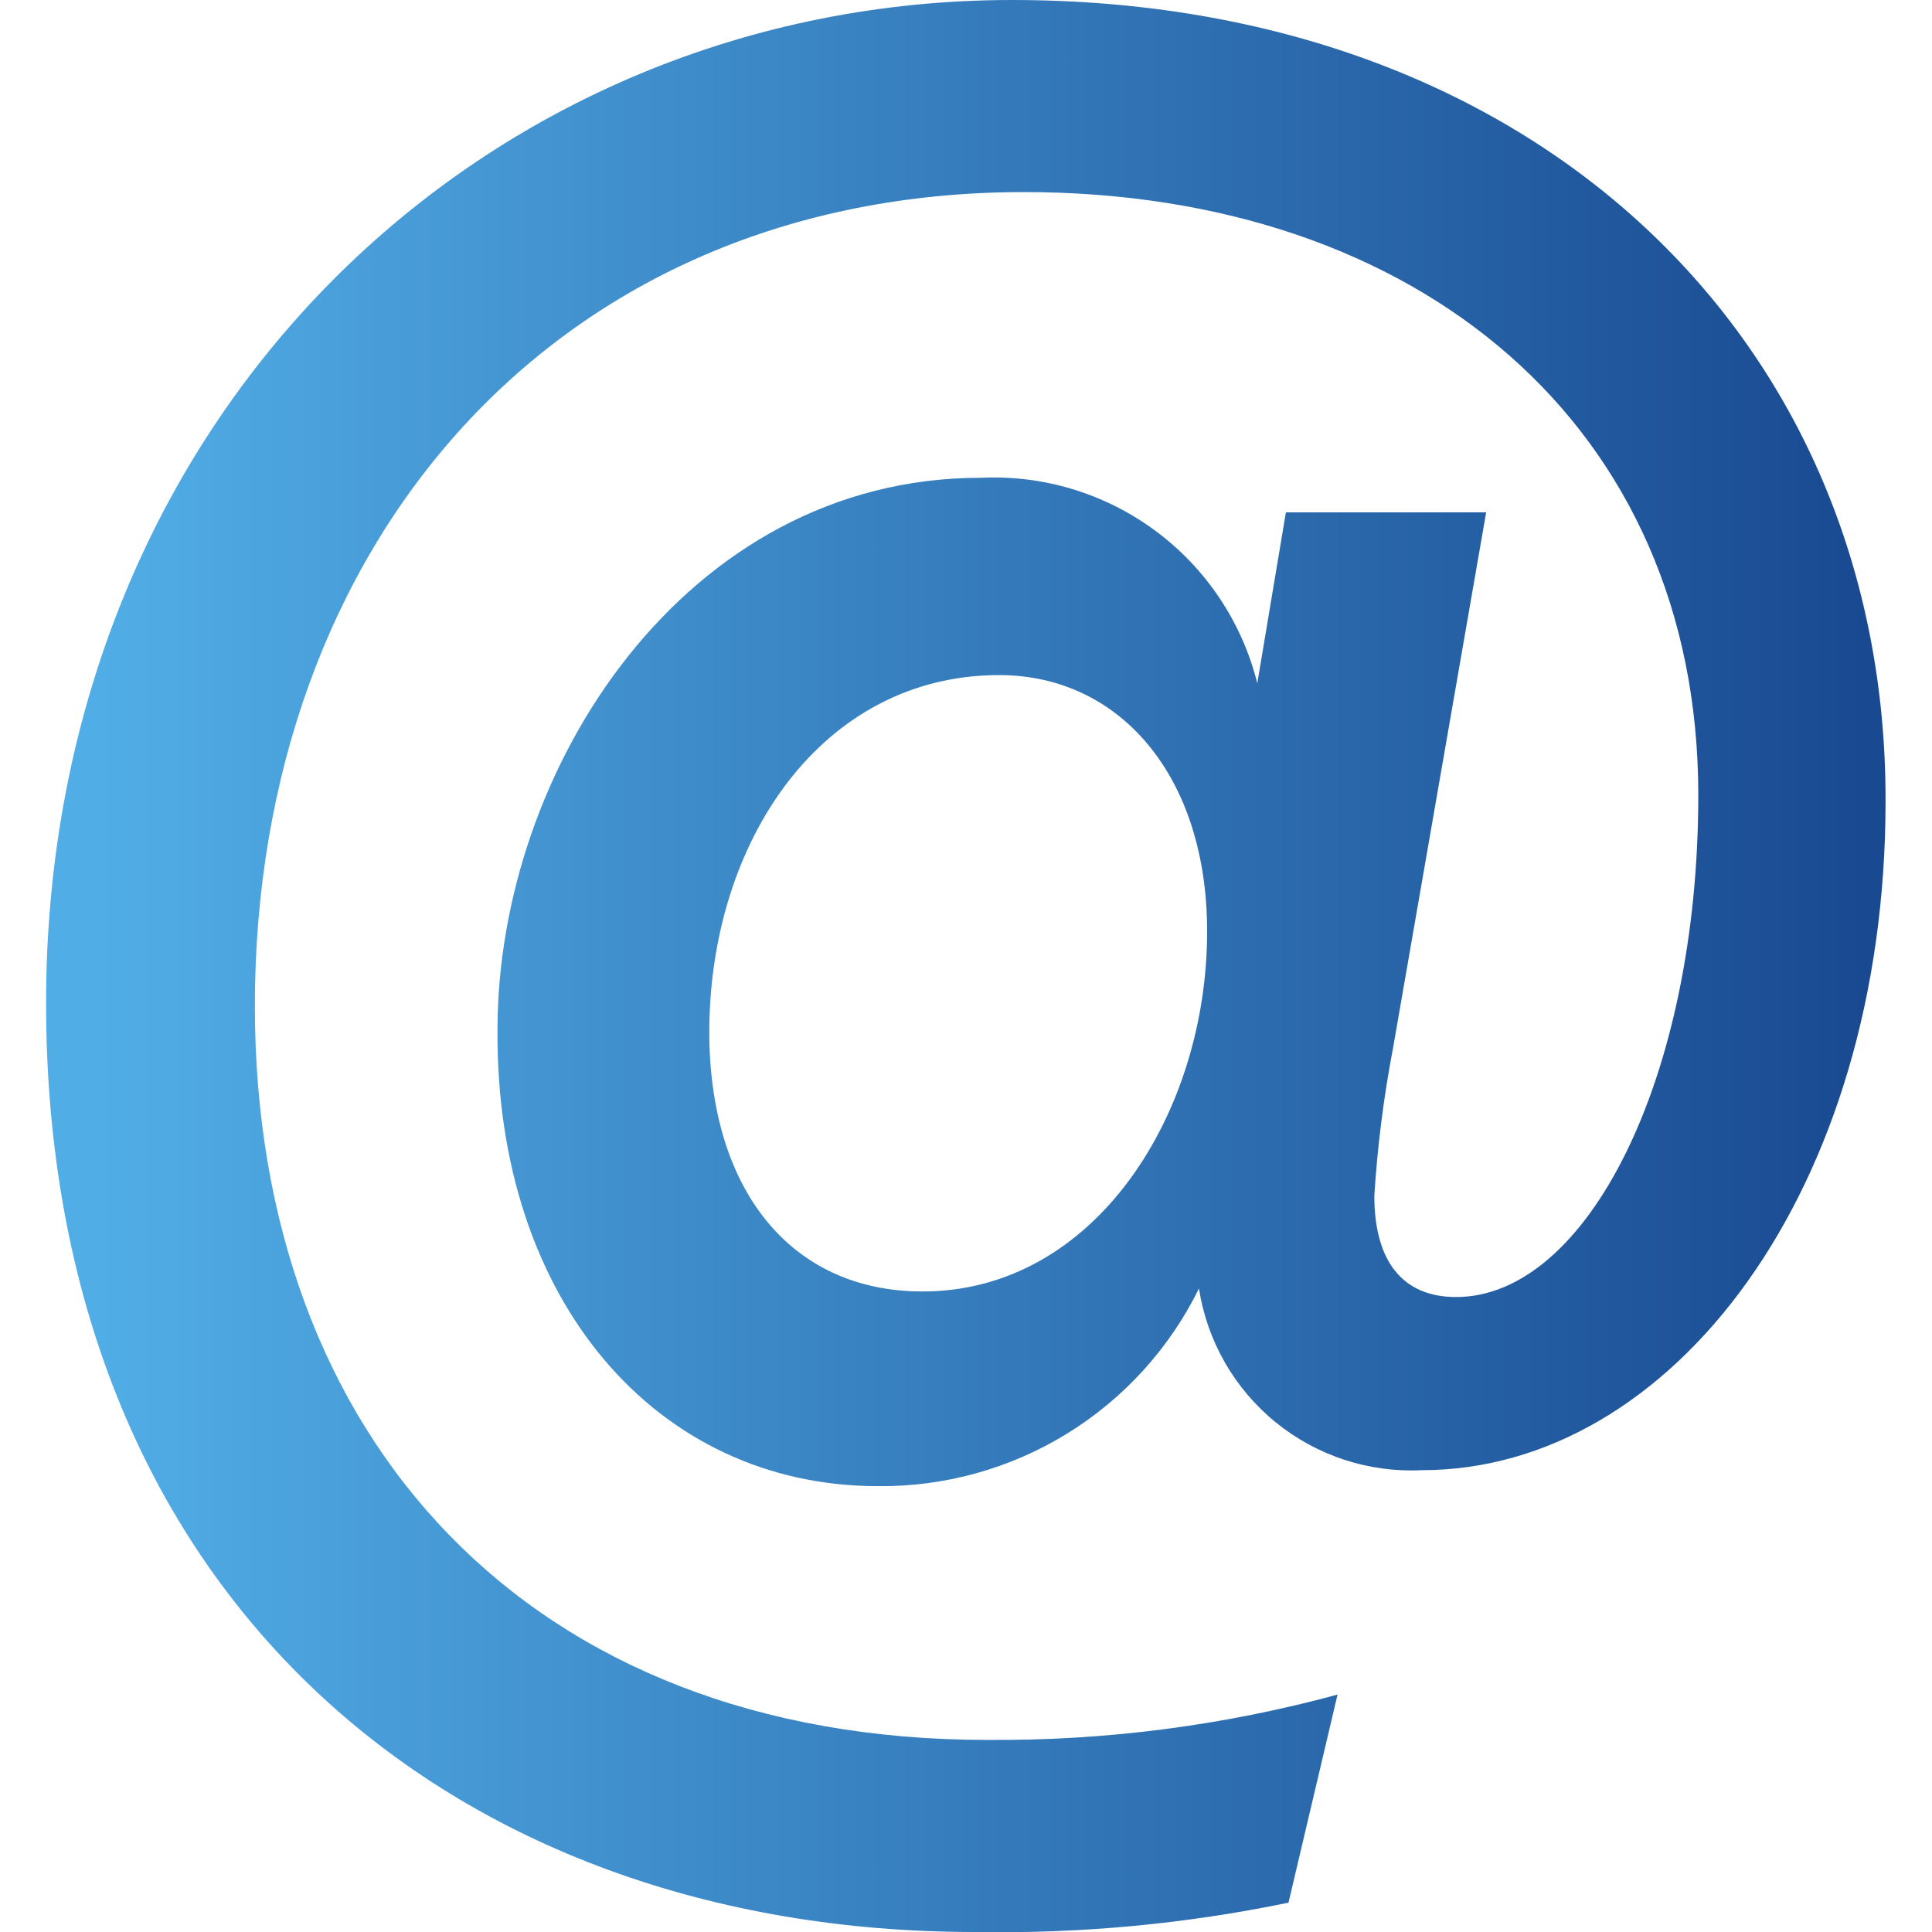 <svg id="f16fc179-837c-47b5-bfe8-672bc93350fb" data-name="Ebene 1" xmlns="http://www.w3.org/2000/svg" xmlns:xlink="http://www.w3.org/1999/xlink" width="52" height="52" viewBox="0 0 52 52"><defs><style>.b528dc05-9f26-43a1-9246-e2fcc1b7a157{fill:none;}.ad93b602-baed-4074-8bdc-7b3f0c6bc531{clip-path:url(#b50b5590-6c18-4169-95f8-3e1ecb14c5d2);}.a4b6efaf-a97a-4f15-b061-d46a479a3af2{fill:url(#e0b4dec5-4109-4b3c-892f-c4f2eb54a015);}</style><clipPath id="b50b5590-6c18-4169-95f8-3e1ecb14c5d2"><path class="b528dc05-9f26-43a1-9246-e2fcc1b7a157" d="M19.09,27.8c0-5.18,3.05-9.63,7.8-9.63,3.26,0,5.6,2.73,5.6,6.9,0,4.88-3,9.69-7.66,9.69-3.54,0-5.74-2.73-5.74-7M27.24,0c-14.11,0-26,11.13-26,27s10.85,25,25,25a38.27,38.27,0,0,0,8.44-.79L36,45.61a34.92,34.92,0,0,1-9.43,1.22c-12.33,0-19.71-8.12-19.71-19.75,0-12.43,8.09-21.91,20.7-21.91,10.64,0,18.15,6.32,18.15,16.23,0,7.62-3,13.51-6.52,13.51-1.42,0-2.2-.94-2.2-2.73a31.79,31.79,0,0,1,.5-3.95L40,13.79H34.61l-.77,4.6a7.31,7.31,0,0,0-7.45-5.53c-7.94,0-13,7.83-13,14.86C13.34,35,17.67,40,23.63,40a9.52,9.52,0,0,0,8.64-5.32,5.78,5.78,0,0,0,6,4.89c6.74,0,12.48-7.55,12.48-18C50.78,9.19,41.35,0,27.24,0Z"/></clipPath><linearGradient id="e0b4dec5-4109-4b3c-892f-c4f2eb54a015" x1="-420.32" y1="53.67" x2="-419.09" y2="53.67" gradientTransform="matrix(40.45, 0, 0, -40.45, 17004.32, 2197.02)" gradientUnits="userSpaceOnUse"><stop offset="0" stop-color="#51ade6"/><stop offset="1" stop-color="#17468e"/></linearGradient></defs><title>icon-7</title><g class="ad93b602-baed-4074-8bdc-7b3f0c6bc531"><rect class="a4b6efaf-a97a-4f15-b061-d46a479a3af2" x="1.22" width="49.56" height="52"/></g></svg>
